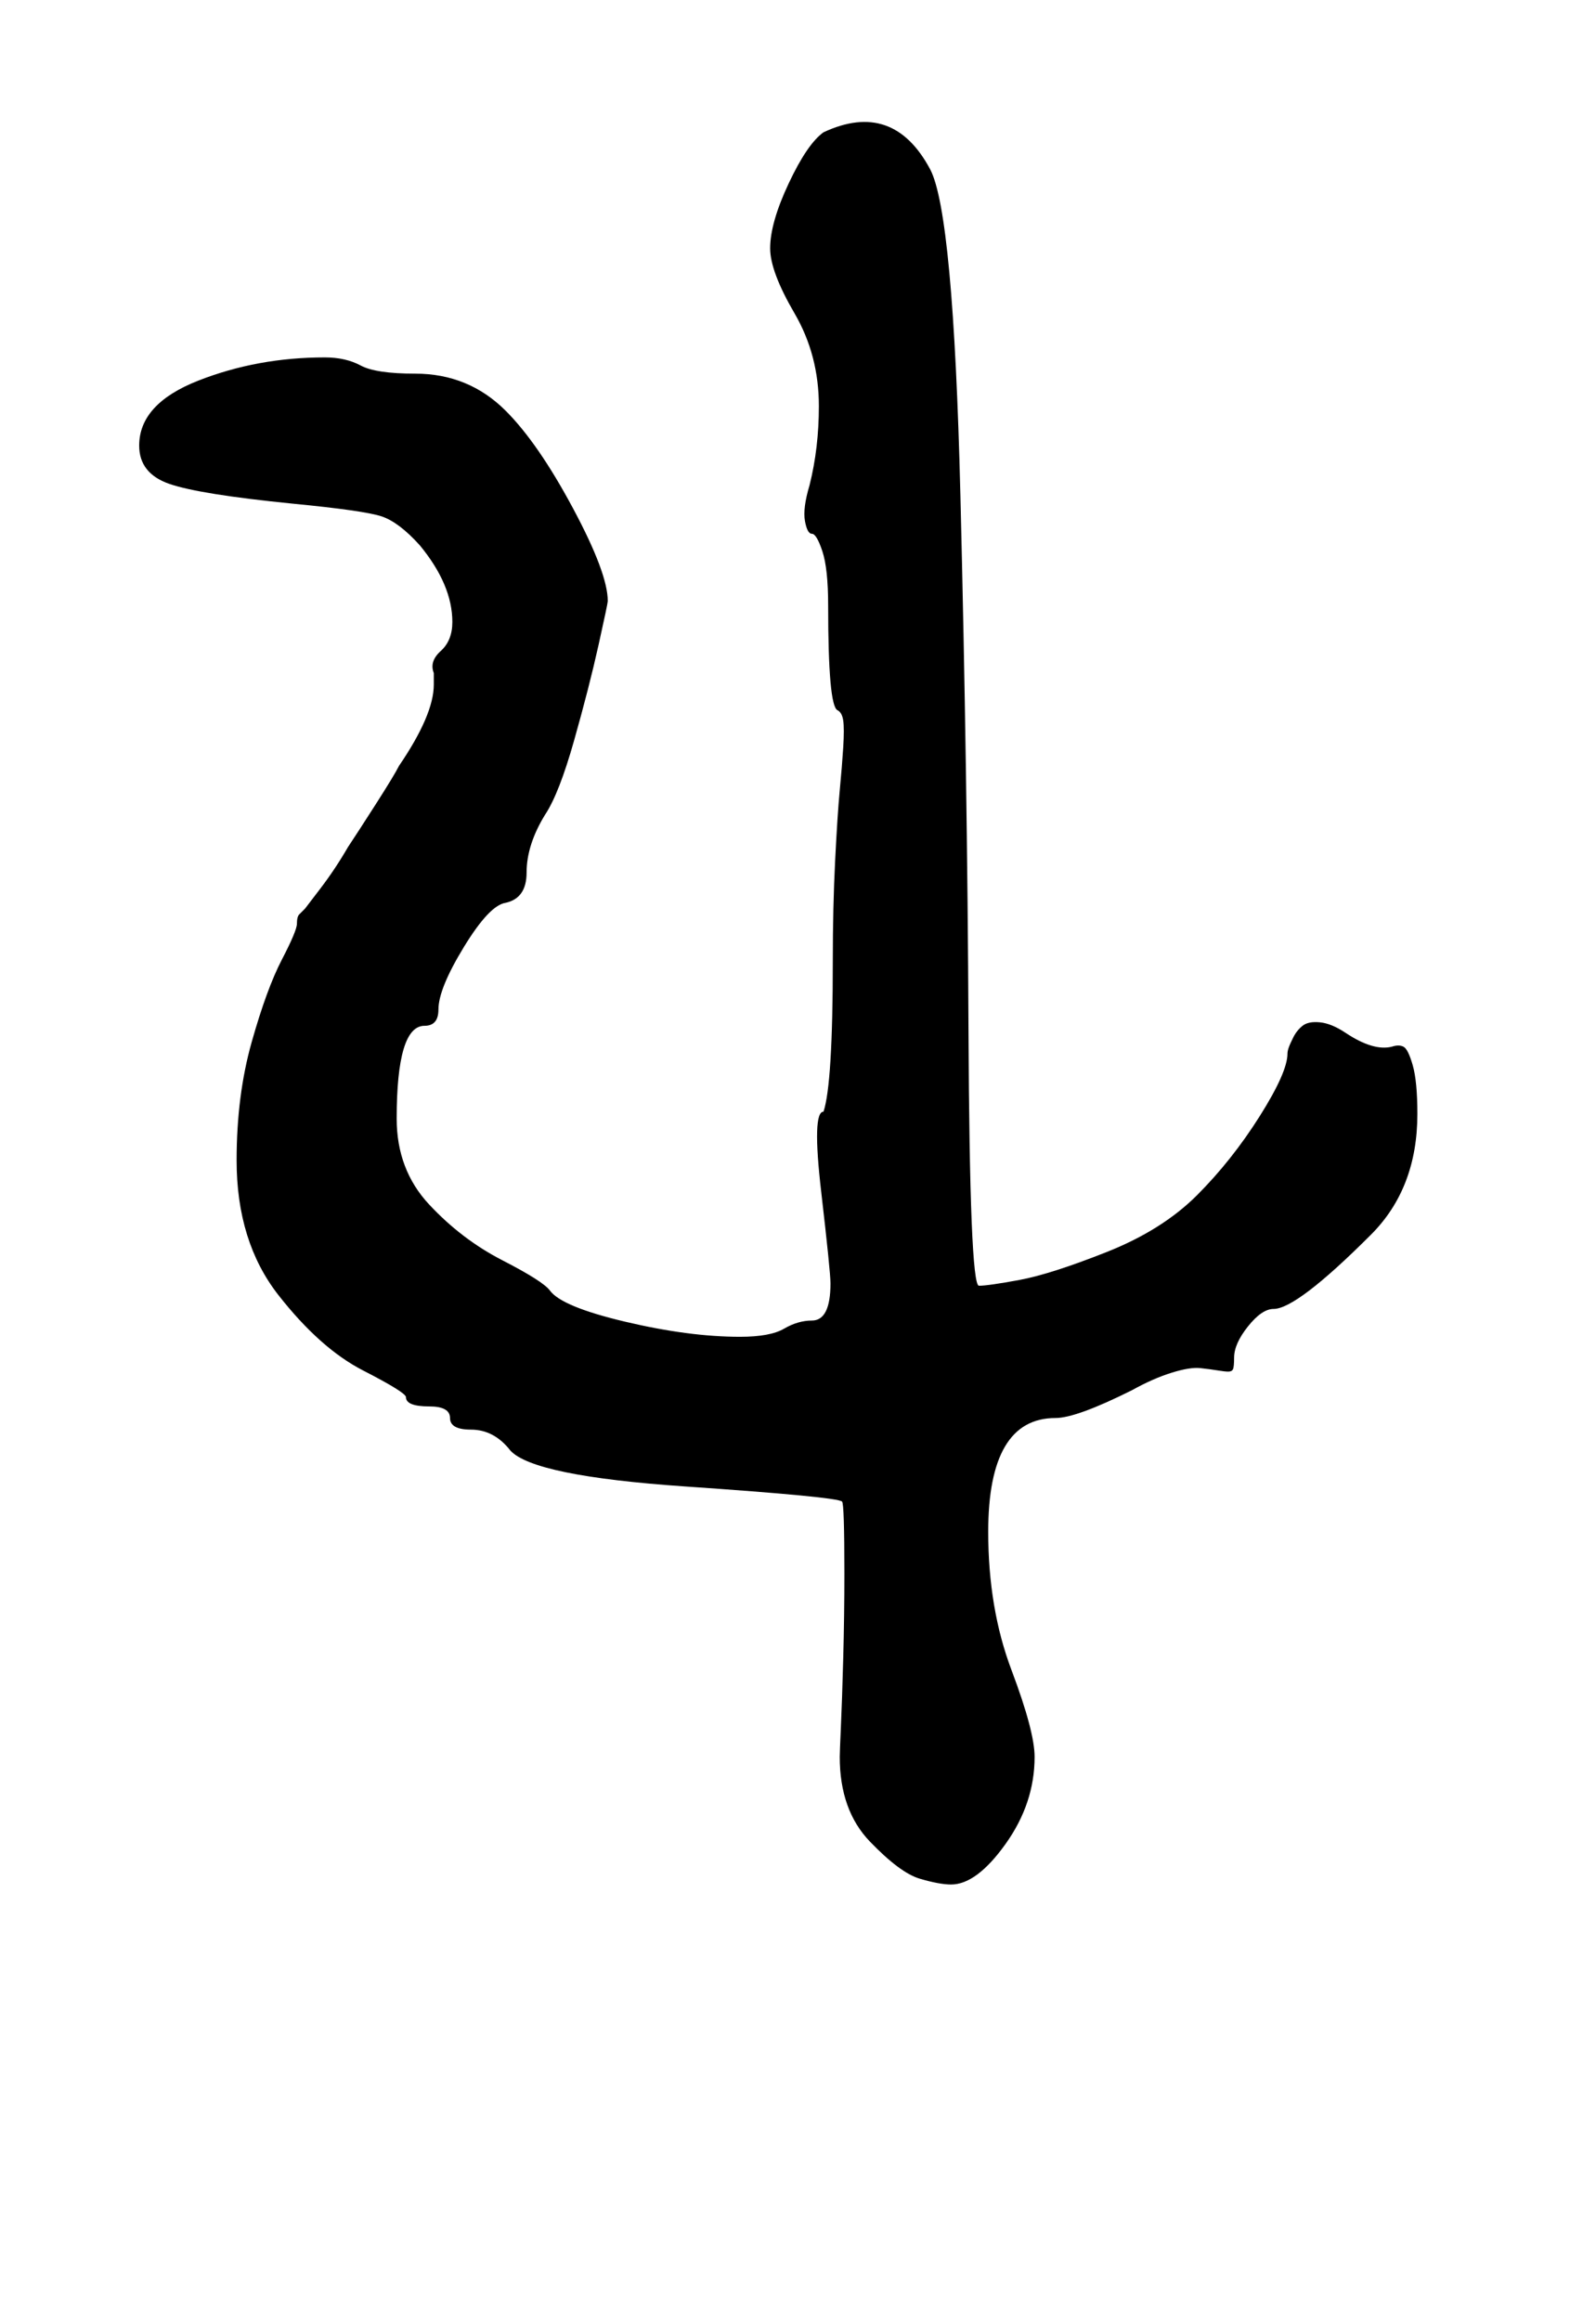 <?xml version="1.0" standalone="no"?>
<!DOCTYPE svg PUBLIC "-//W3C//DTD SVG 1.1//EN" "http://www.w3.org/Graphics/SVG/1.1/DTD/svg11.dtd" >
<svg xmlns="http://www.w3.org/2000/svg" xmlns:xlink="http://www.w3.org/1999/xlink" version="1.1" viewBox="-10 0 688 1000">
   <path fill="currentColor"
d="M309 576q13 0 19 -3.5t12 -3.5q8 0 8 -16q0 -5 -4 -39.5t1 -34.5q4 -12 4 -65q0 -23 1 -43t2 -30.5t1.5 -18.5t0 -11.5t-2.5 -4.5q-4 -2 -4 -45q0 -16 -2.5 -23.5t-4.5 -7.5t-3 -5.5t2 -15.5q4 -16 4 -34q0 -22 -10.5 -40t-10.5 -28q0 -11 8 -28t15 -22q30 -14 46 16
q10 19 13 140t3.5 231t4.5 110t17.5 -2.5t37.5 -12t39 -24.5t27 -34t12 -27q0 -1 0.5 -2.5t2 -4.5t4 -5t7.5 -1.5t11 4.5q12 8 20 6q3 -1 5 0t4 8t2 21q0 32 -20 52q-32 32 -42 32q-5 0 -11 7.5t-6 13.5q0 4 -0.5 5t-2 1t-4.5 -0.5t-7.5 -1t-12.5 2t-17 7.5q-24 12 -33 12
q-29 0 -29 49q0 33 10 59.5t10 37.5q0 20 -12.5 37.5t-23.5 17.5q-5 0 -13.5 -2.5t-21.5 -16t-13 -36.5q0 -2 0.5 -13t1 -29.5t0.5 -36.5q0 -30 -1 -31q-2 -2 -67.5 -6.5t-75.5 -15.5q-7 -9 -17 -9q-9 0 -9 -5t-9 -5q-10 0 -10 -4q0 -2 -18.5 -11.5t-36.5 -32.5t-18 -58
q0 -28 6.5 -51t13 -35.5t6.5 -15.5t1 -4l2.5 -2.5t6.5 -8.5t12 -18q4 -6 12 -18.5t10 -16.5q15 -22 15 -35v-5q-2 -5 3 -9.5t5 -12.5q0 -16 -14 -33q-9 -10 -16.5 -12.5t-38.5 -5.5q-40 -4 -53 -8.5t-13 -16.5q0 -18 25.5 -28t54.5 -10q9 0 15.5 3.5t23.5 3.5q23 0 39 16
q14 14 29 42t15 40q0 1 -4 19t-10.5 41t-12.5 32q-8 13 -8 25q0 11 -9 13q-7 1 -18 19t-11 27q0 7 -6 7q-12 0 -12 40q0 22 14 37t31.5 24t20.5 13q5 7 32.5 13.5t49.5 6.5z" />
</svg>
